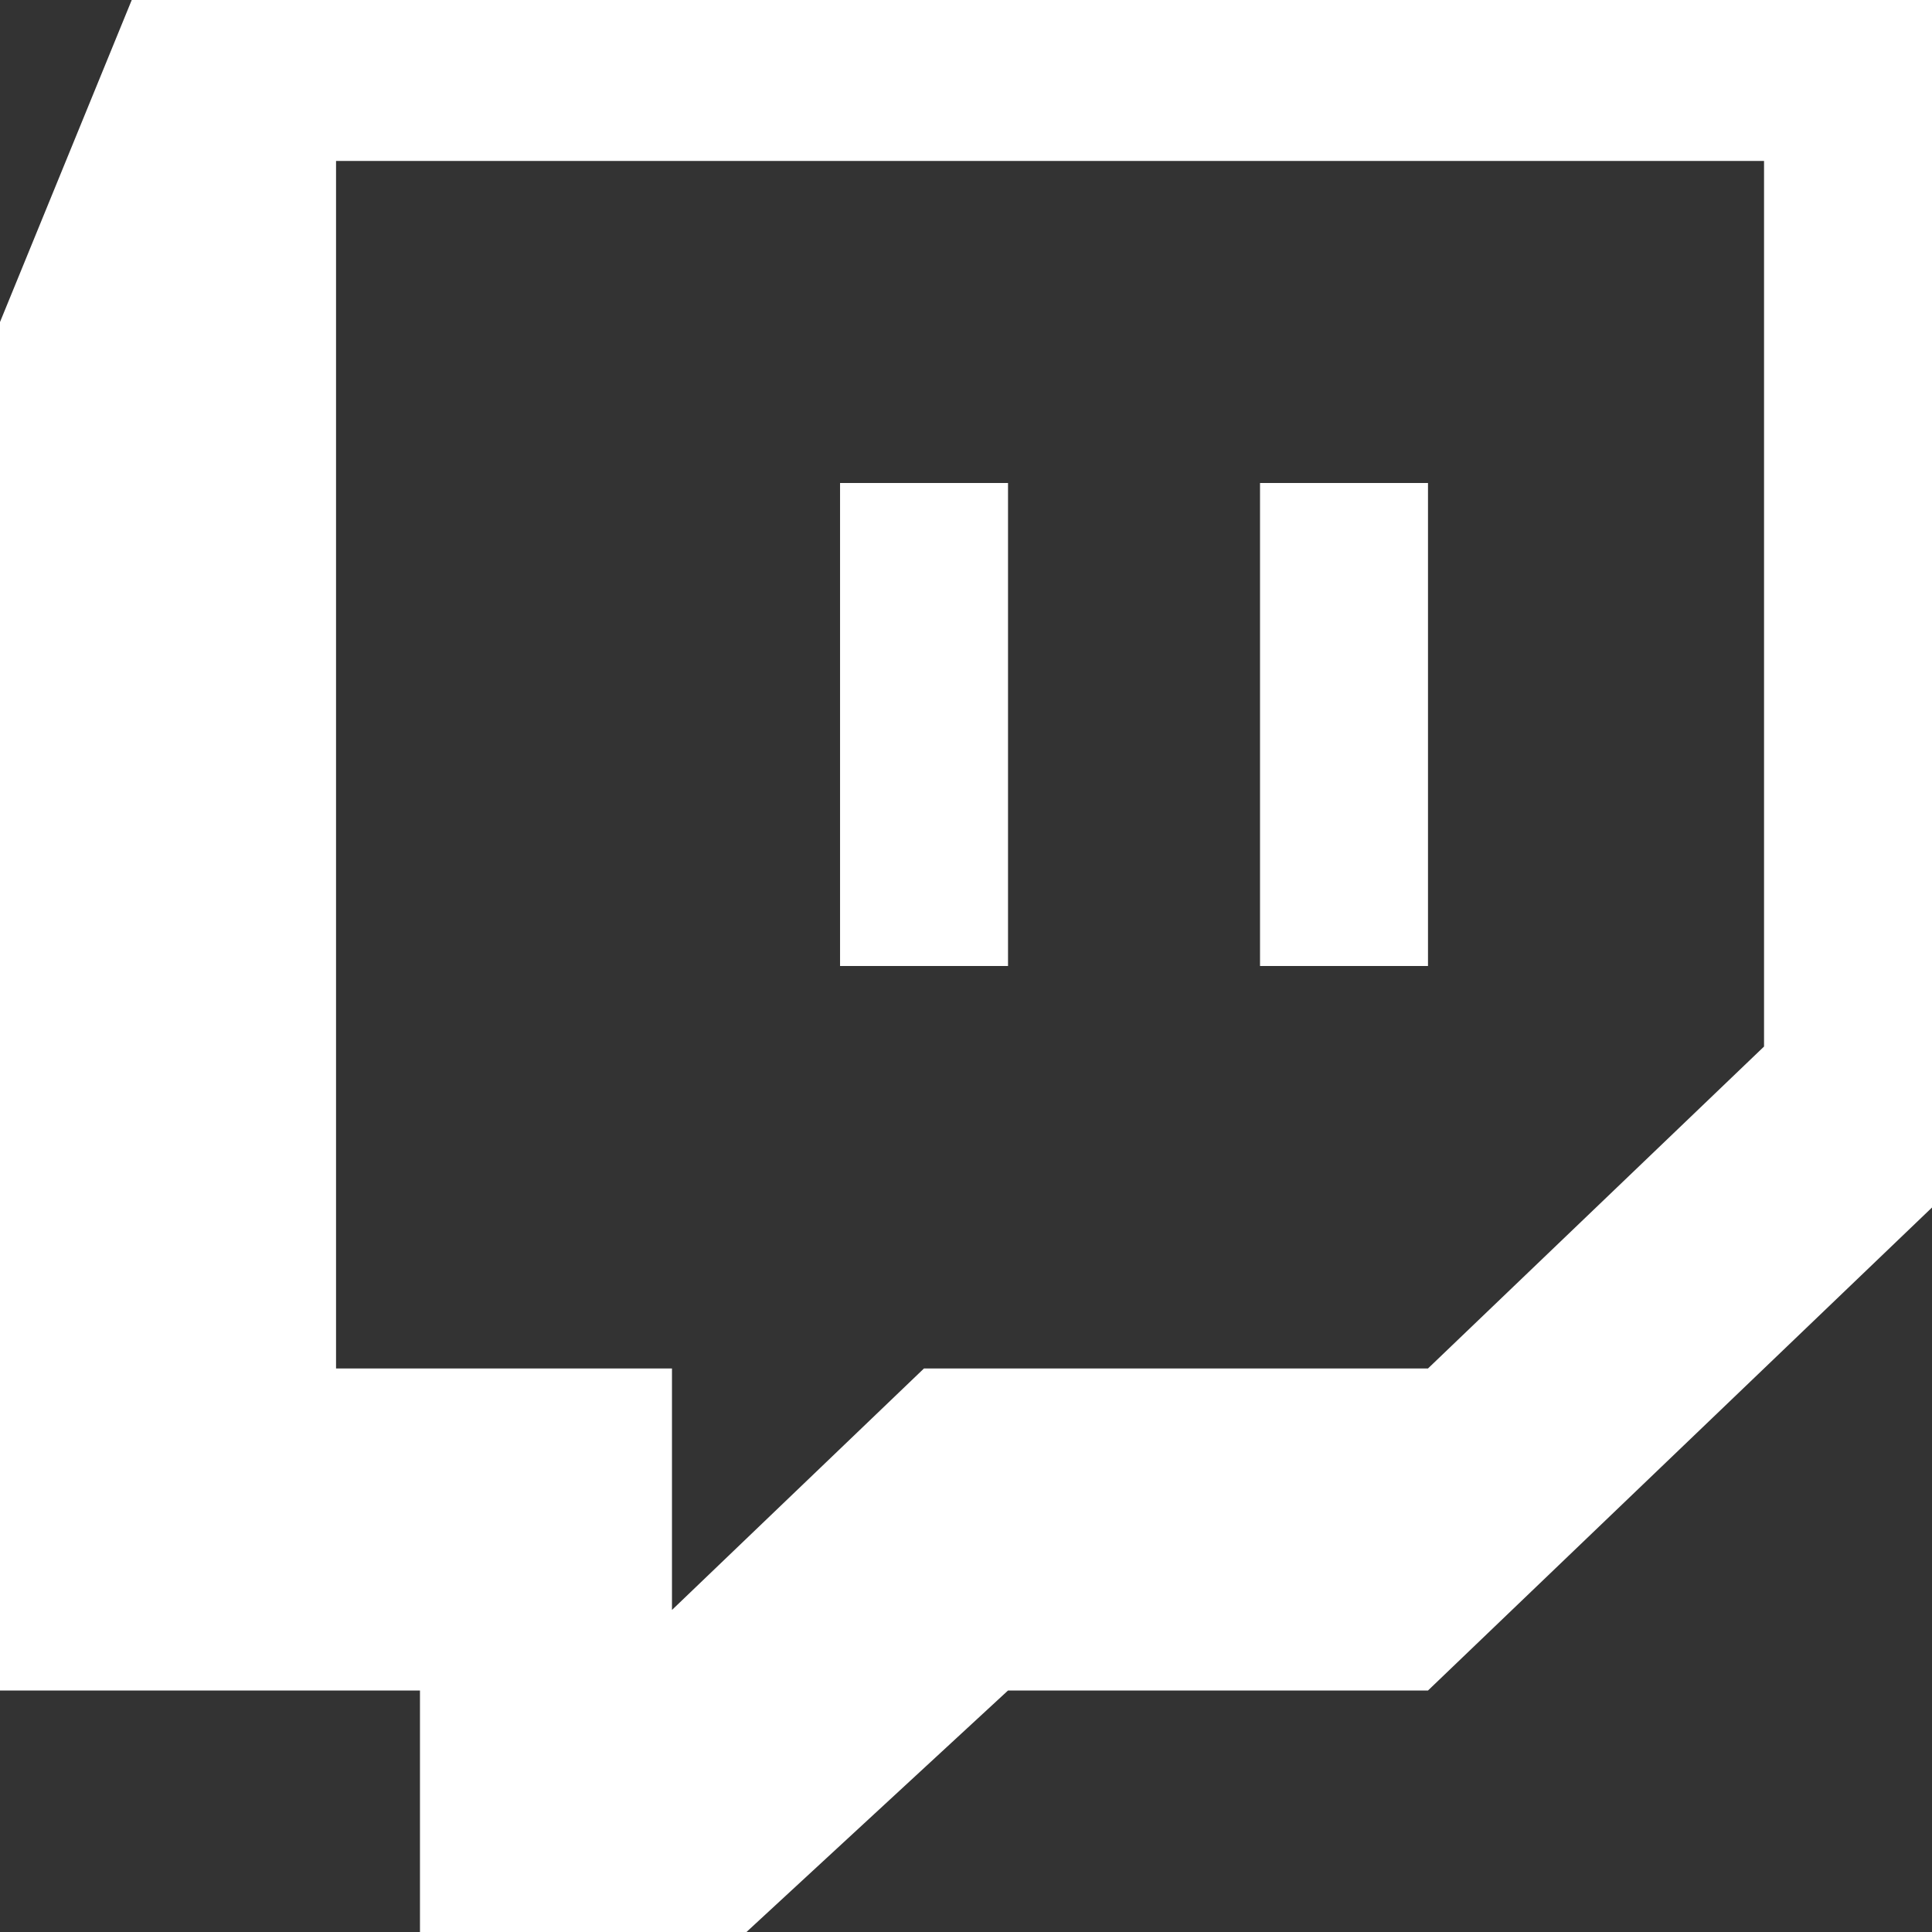 <svg width="16" height="16" viewBox="0 0 16 16" fill="none" xmlns="http://www.w3.org/2000/svg">
<rect x="0" y="0" width="16" height="16" fill="#333333" stroke="none"/>
<g id="twitch">
<path d="M11.826 4H10.435V8H11.826V4Z" fill="white"/>
<path d="M6.957 4H8.348V8H6.957V4Z" fill="white"/>
<path fill-rule="evenodd" clip-rule="evenodd" d="M0 2.667L1.091 0H16V10L11.826 14H8.348L6.182 16H3.478V14H0V2.667ZM11.826 11.333L14.609 8.667V1.333H2.783V11.333H5.565V13.333L7.652 11.333H11.826Z" fill="white"/>
</g>
</svg>
